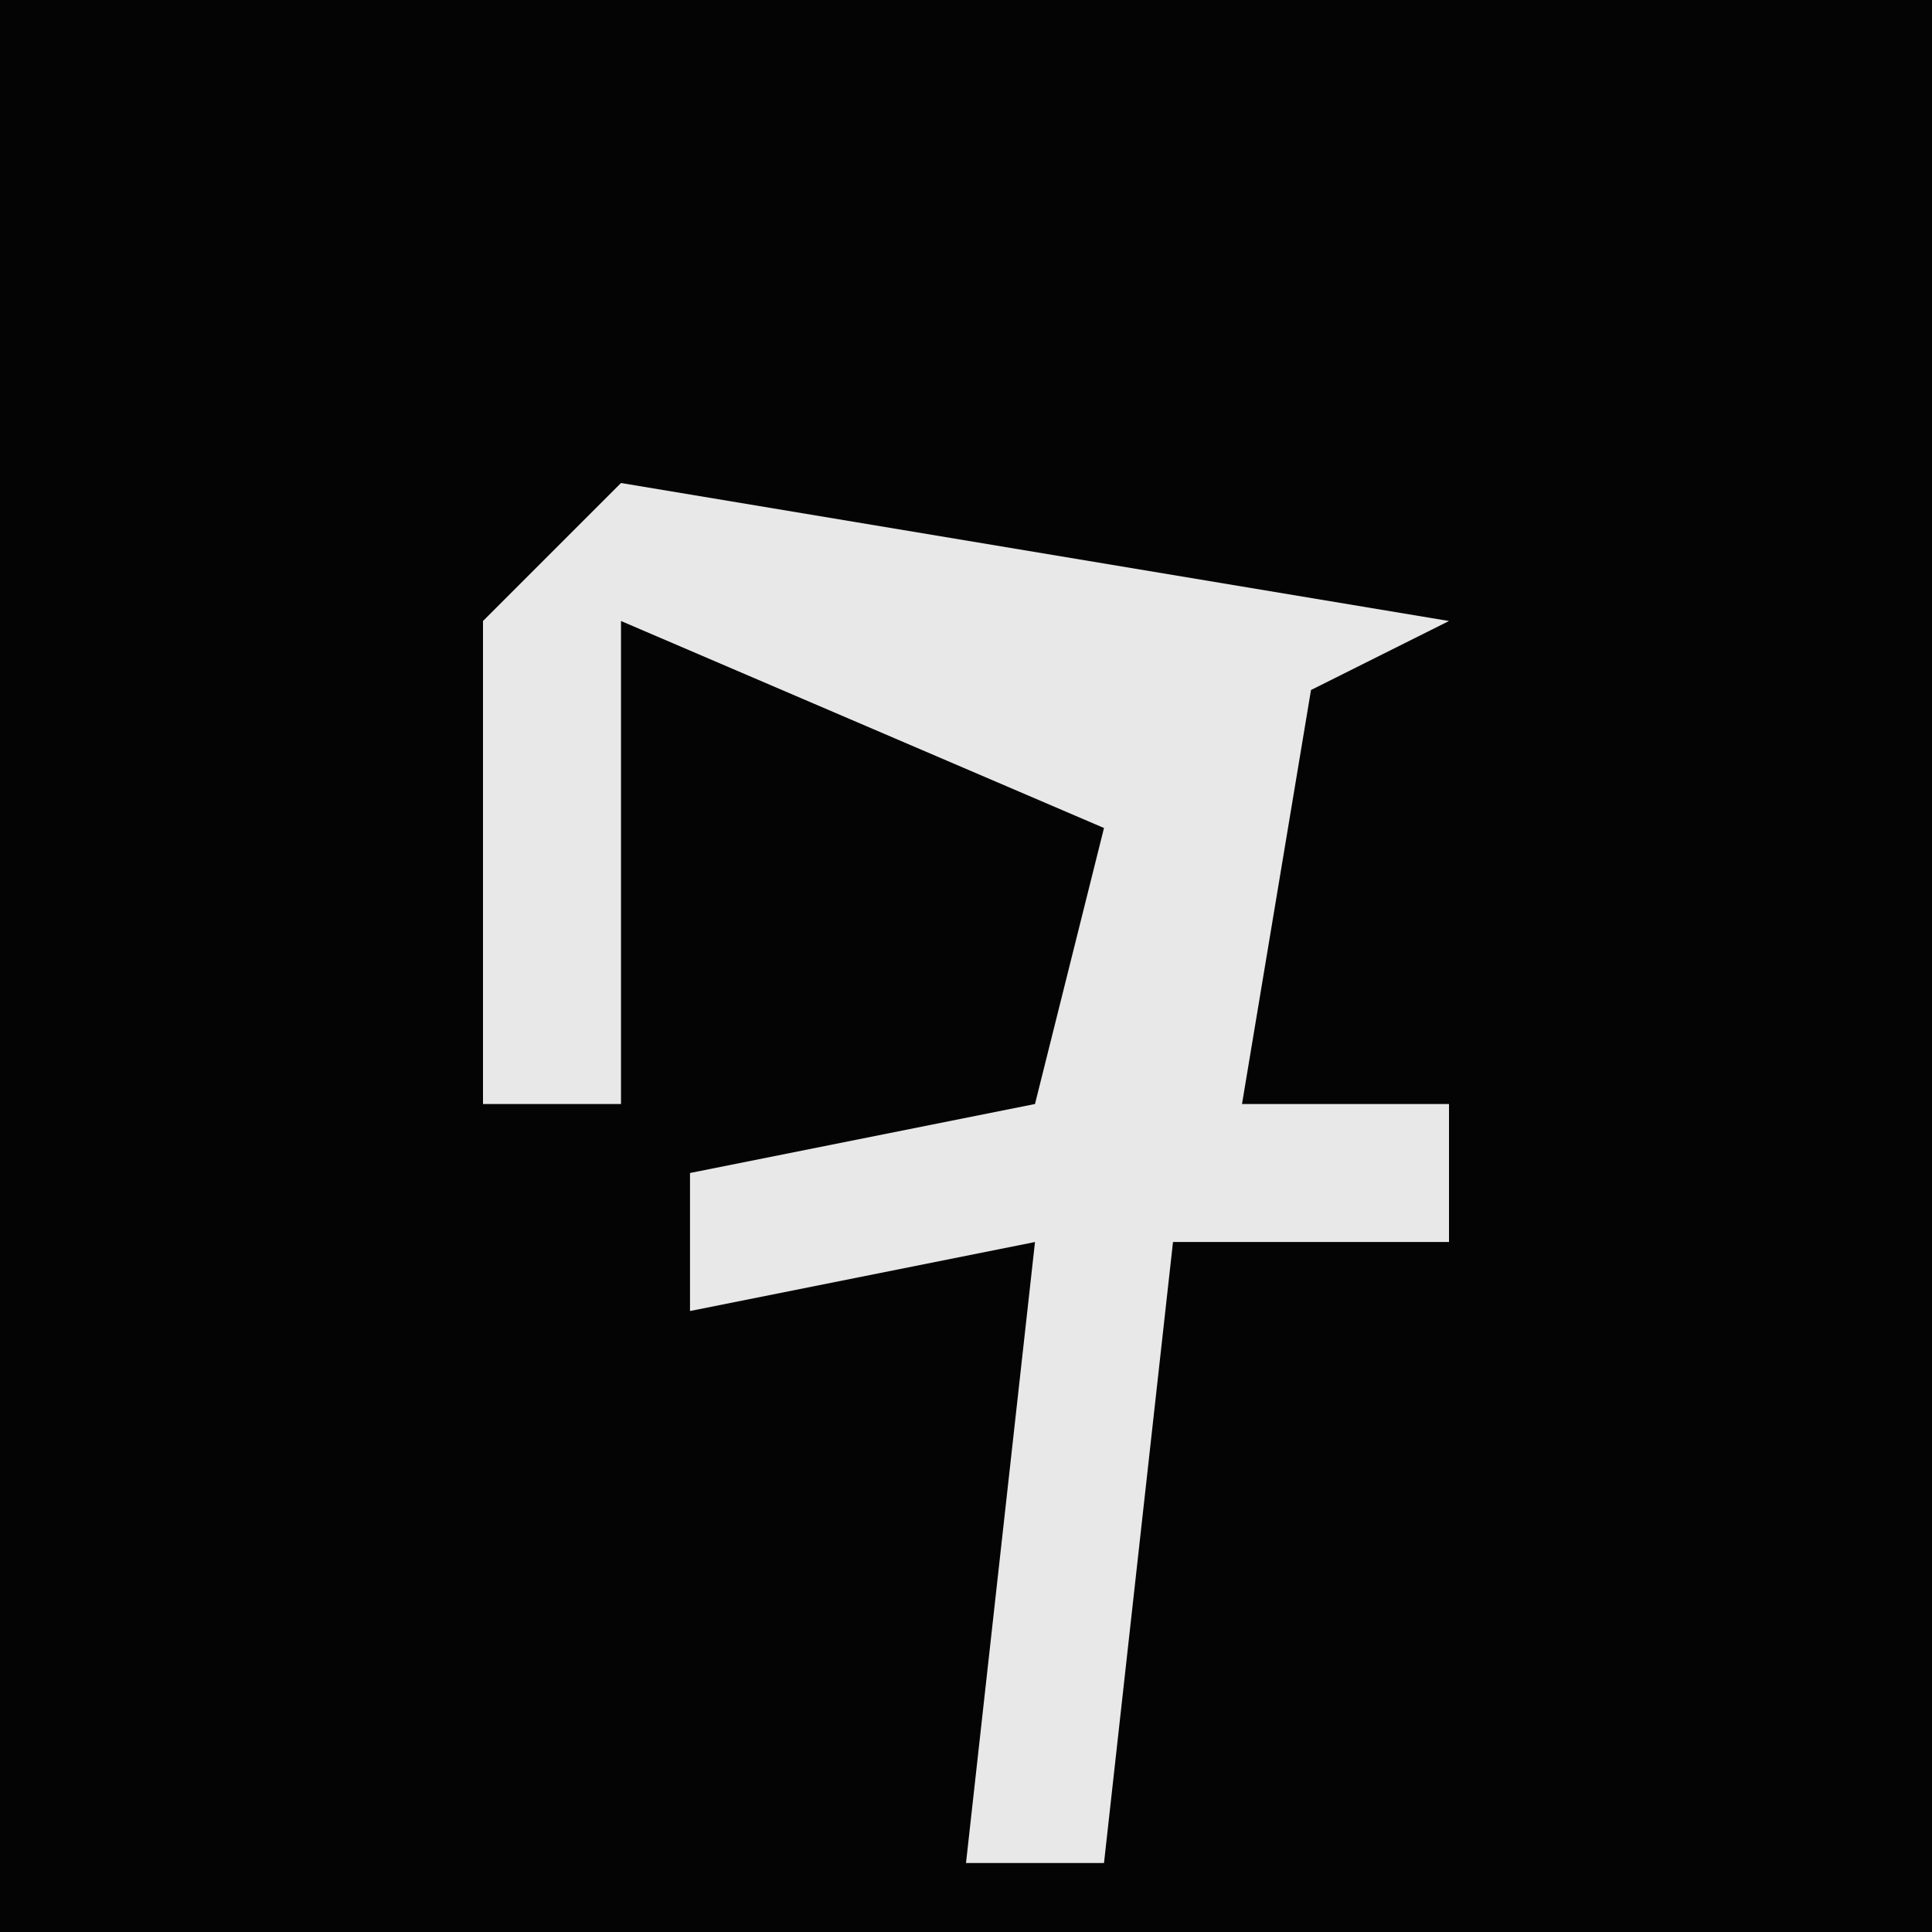 <?xml version="1.0" encoding="UTF-8"?>
<svg version="1.1" xmlns="http://www.w3.org/2000/svg" width="28" height="28">
<path d="M0,0 L28,0 L28,28 L0,28 Z " fill="#040404" transform="translate(0,0)"/>
<path d="M0,0 L12,2 L10,3 L9,9 L12,9 L12,11 L8,11 L7,20 L5,20 L6,11 L1,12 L1,10 L6,9 L7,5 L0,2 L0,9 L-2,9 L-2,2 Z " fill="#E8E8E8" transform="translate(9,7)"/>
</svg>
